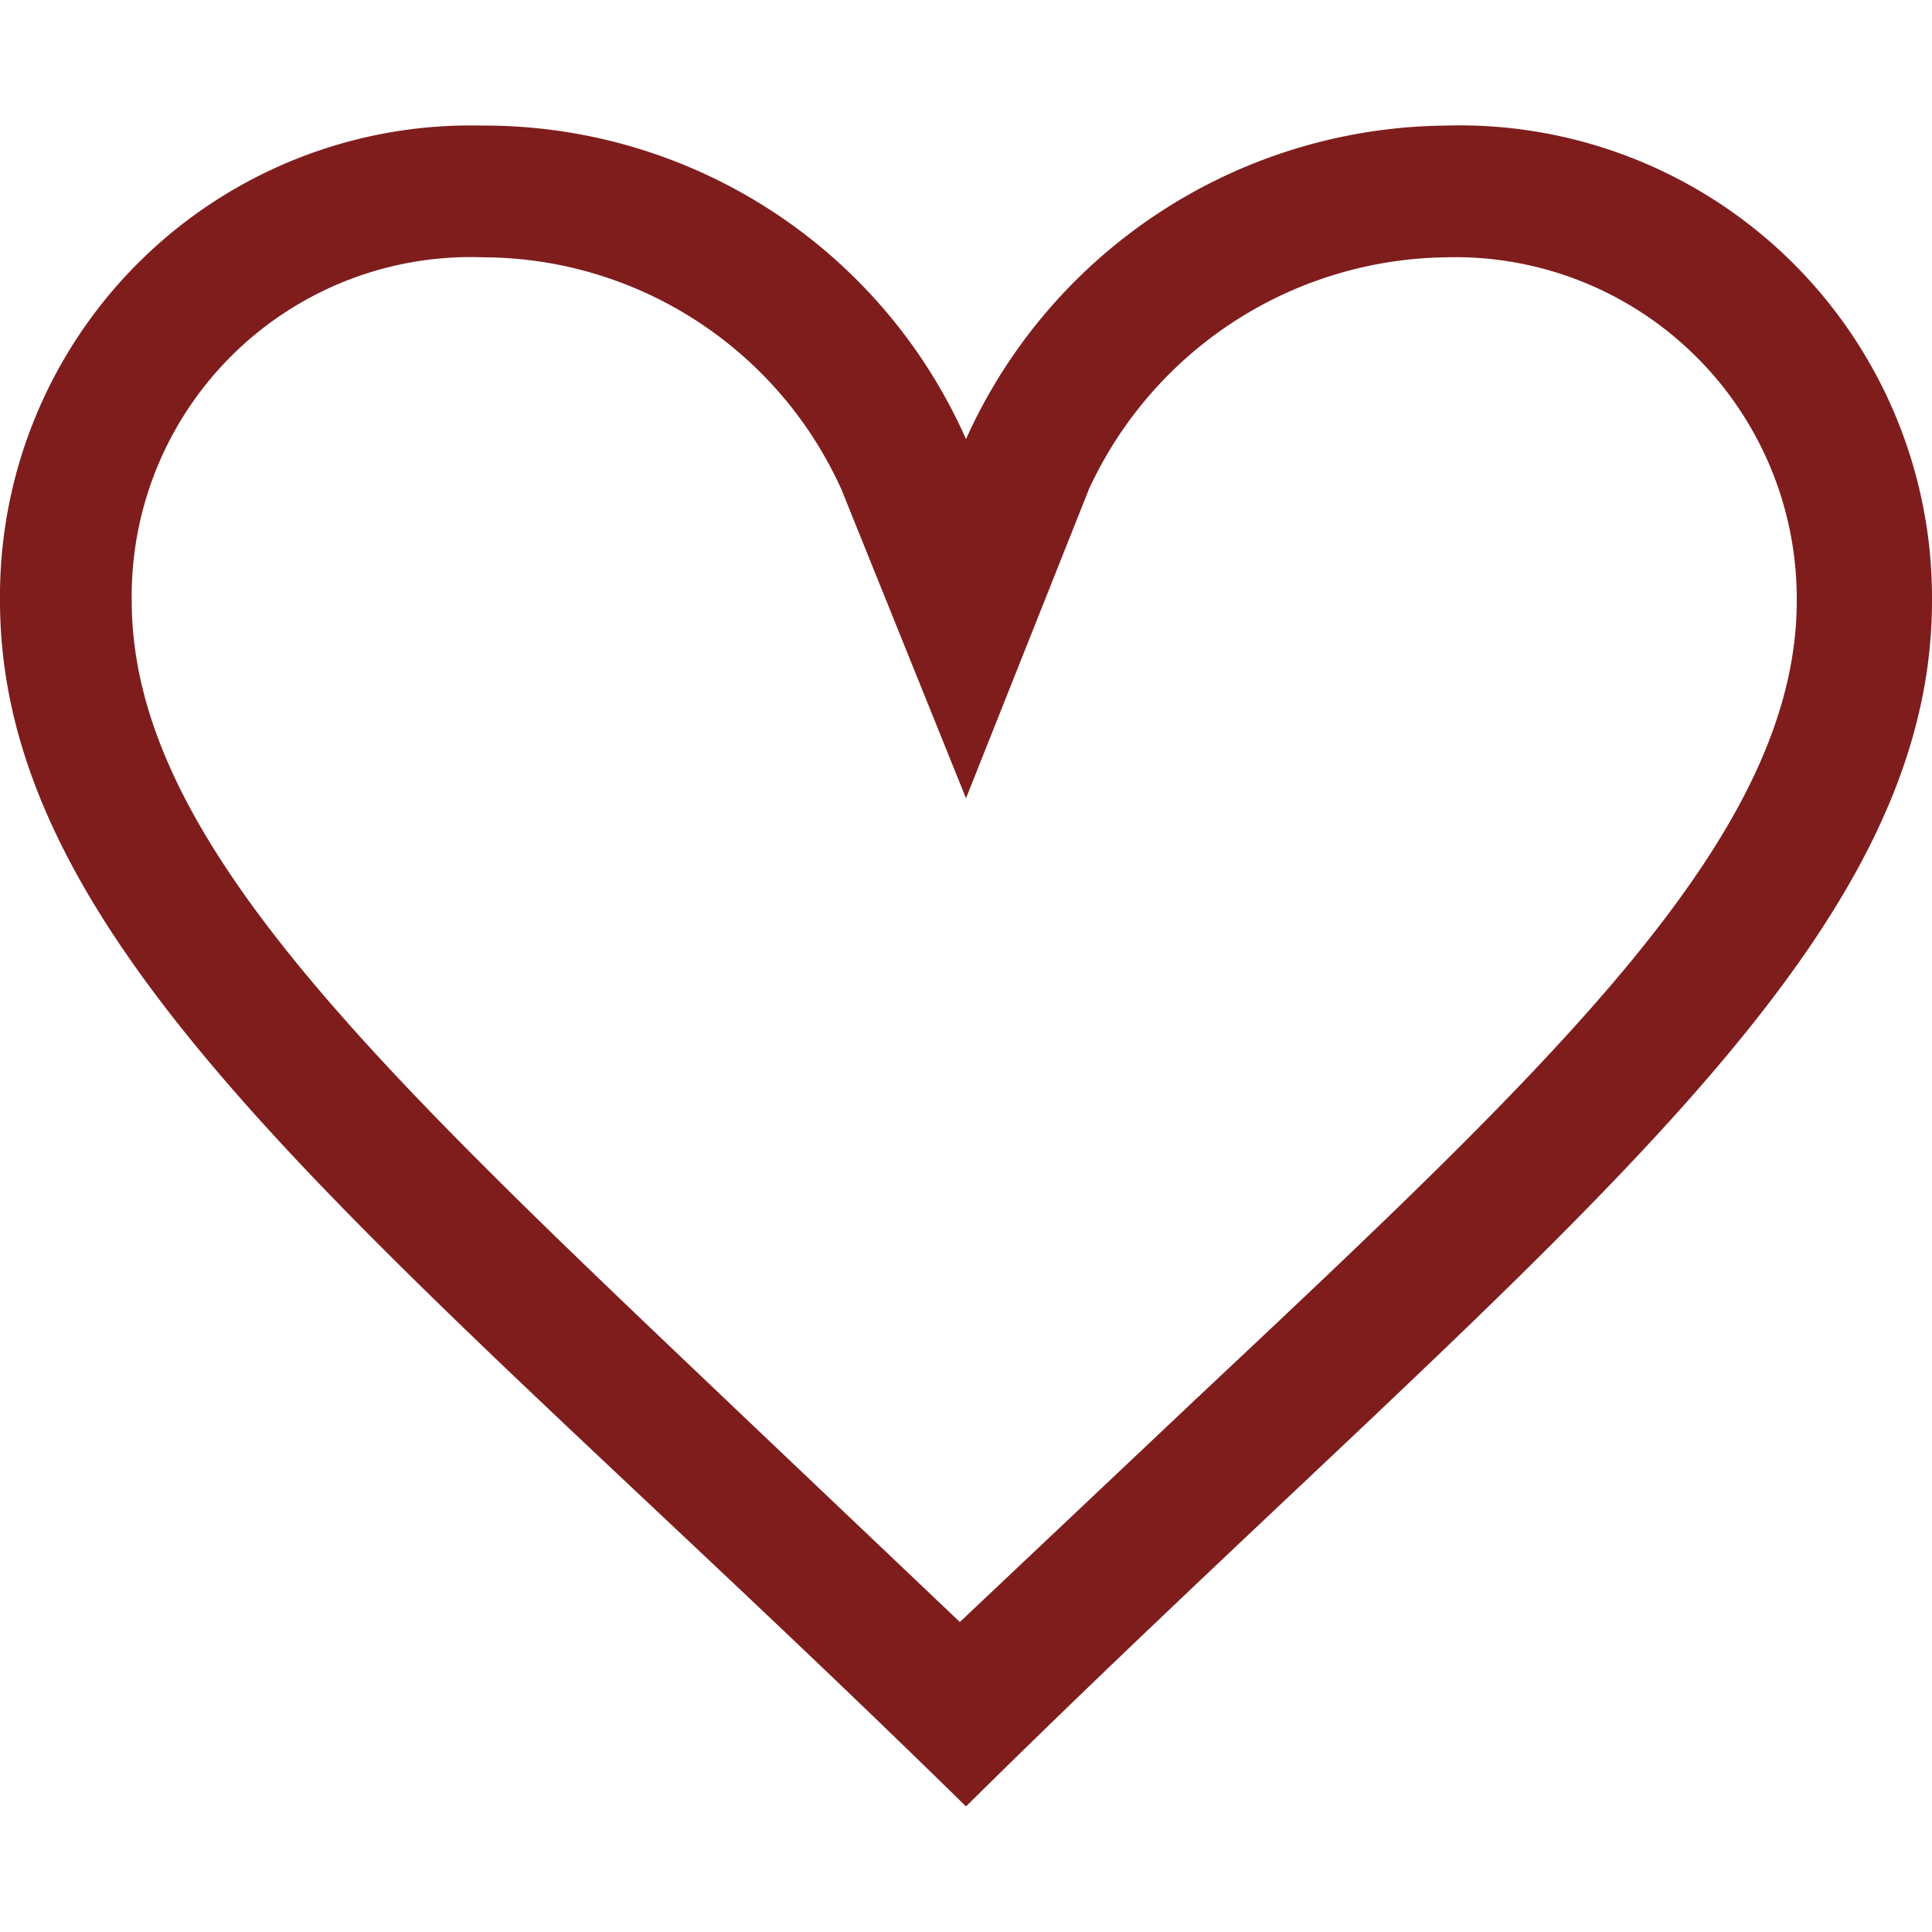 <?xml version="1.0" encoding="utf-8"?><svg xmlns="http://www.w3.org/2000/svg" viewBox="0 0 22 22"><path d="M16.46 2.93a3.89 3.89 0 0 1 4 3.91c0 2.66-2.72 5.22-6.83 9.08l-2.7 2.55L8.33 16C4.23 12.1 1.5 9.53 1.5 6.84a3.86 3.86 0 0 1 4-3.91 4.49 4.49 0 0 1 4.08 2.64L11 9.09l1.4-3.52a4.54 4.54 0 0 1 4.09-2.64m0-1.5A6.05 6.05 0 0 0 11 5a6 6 0 0 0-5.51-3.57A5.36 5.36 0 0 0 0 6.84C0 11 4.62 14.31 11 20.57 17.33 14.31 22 11 22 6.84a5.38 5.38 0 0 0-5.54-5.41z" fill="#7f1d1d"/></svg>